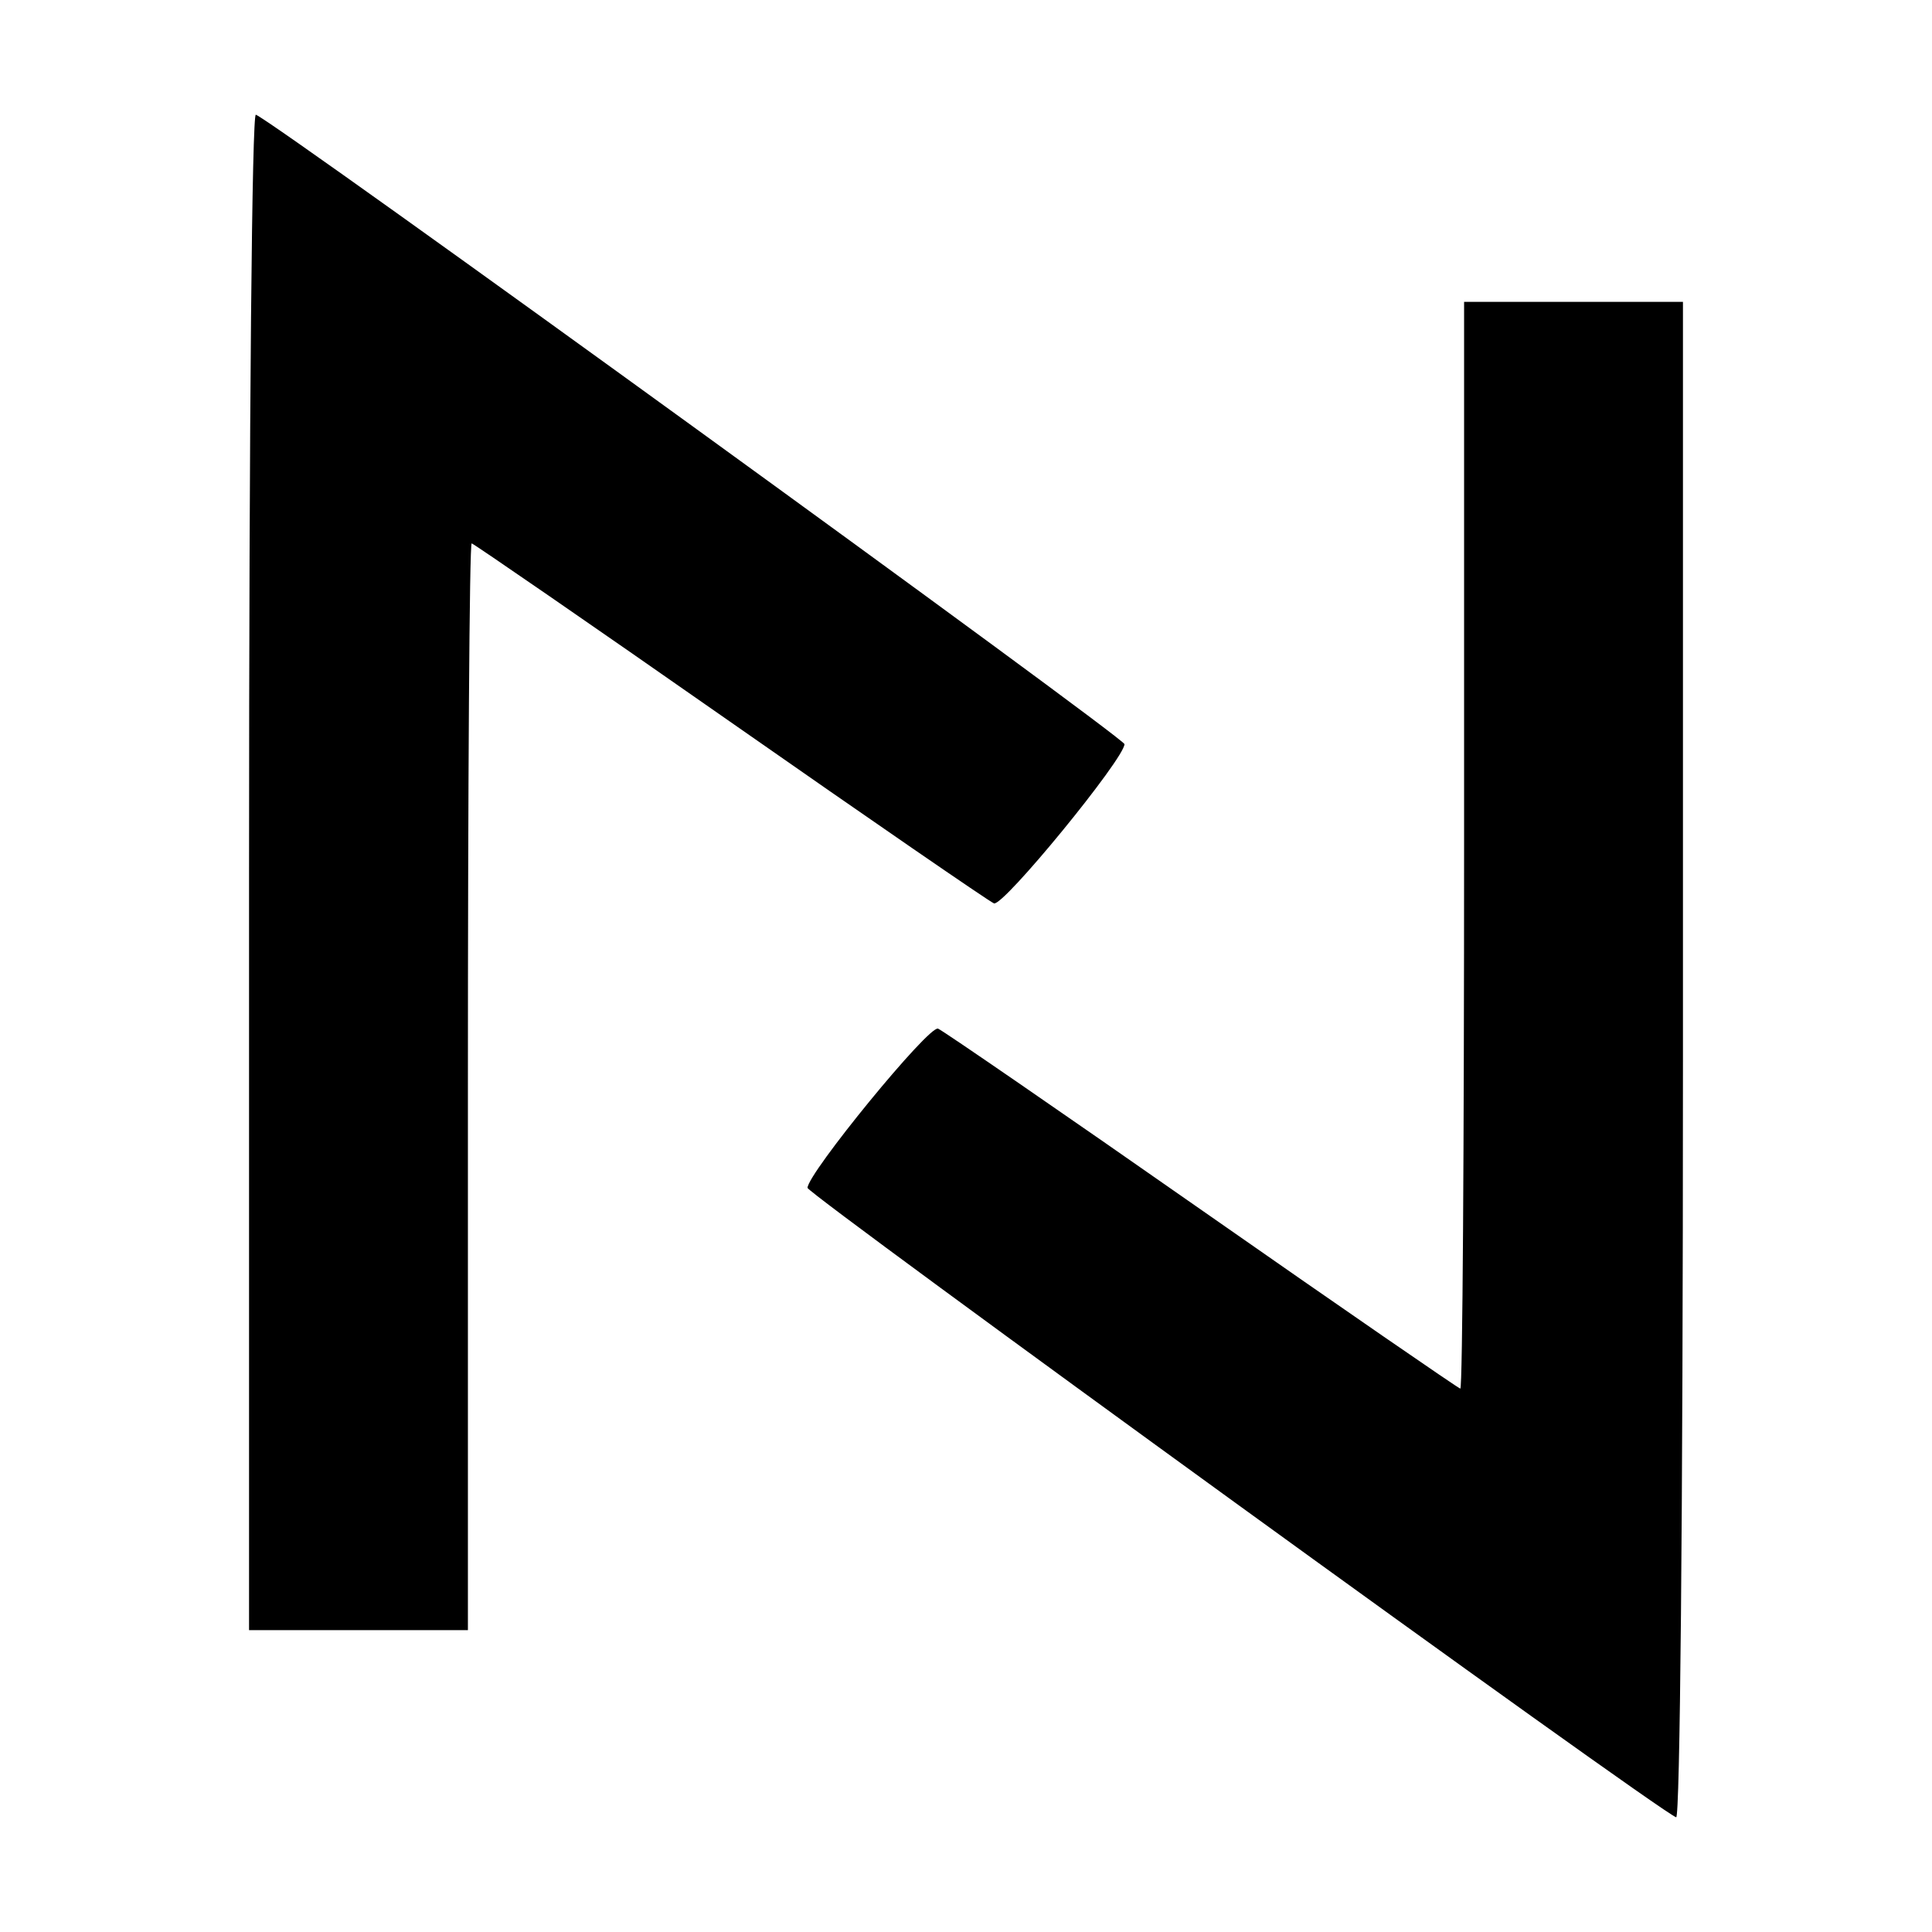 <svg version="1" xmlns="http://www.w3.org/2000/svg" width="341.333" height="341.333" viewBox="0 0 256 256"><path d="M33 115.4V216h29v-72c0-39.6.2-72 .5-72 .2 0 15.6 10.6 34.2 23.6 18.6 13 34.3 23.8 35 24.1 1.2.5 17.3-19.2 17.3-21.1-.1-.9-112.6-82.5-115.1-83.4-.5-.2-.9 38.5-.9 100.2zM194 112c0 39.6-.2 72-.5 72-.2 0-15.6-10.6-34.2-23.6-18.6-13-34.3-23.8-35-24.1-1.2-.5-17.3 19.2-17.3 21.1.1.9 112.6 82.5 115.1 83.4.5.2.9-38.5.9-100.2V40h-29v72z"/></svg>